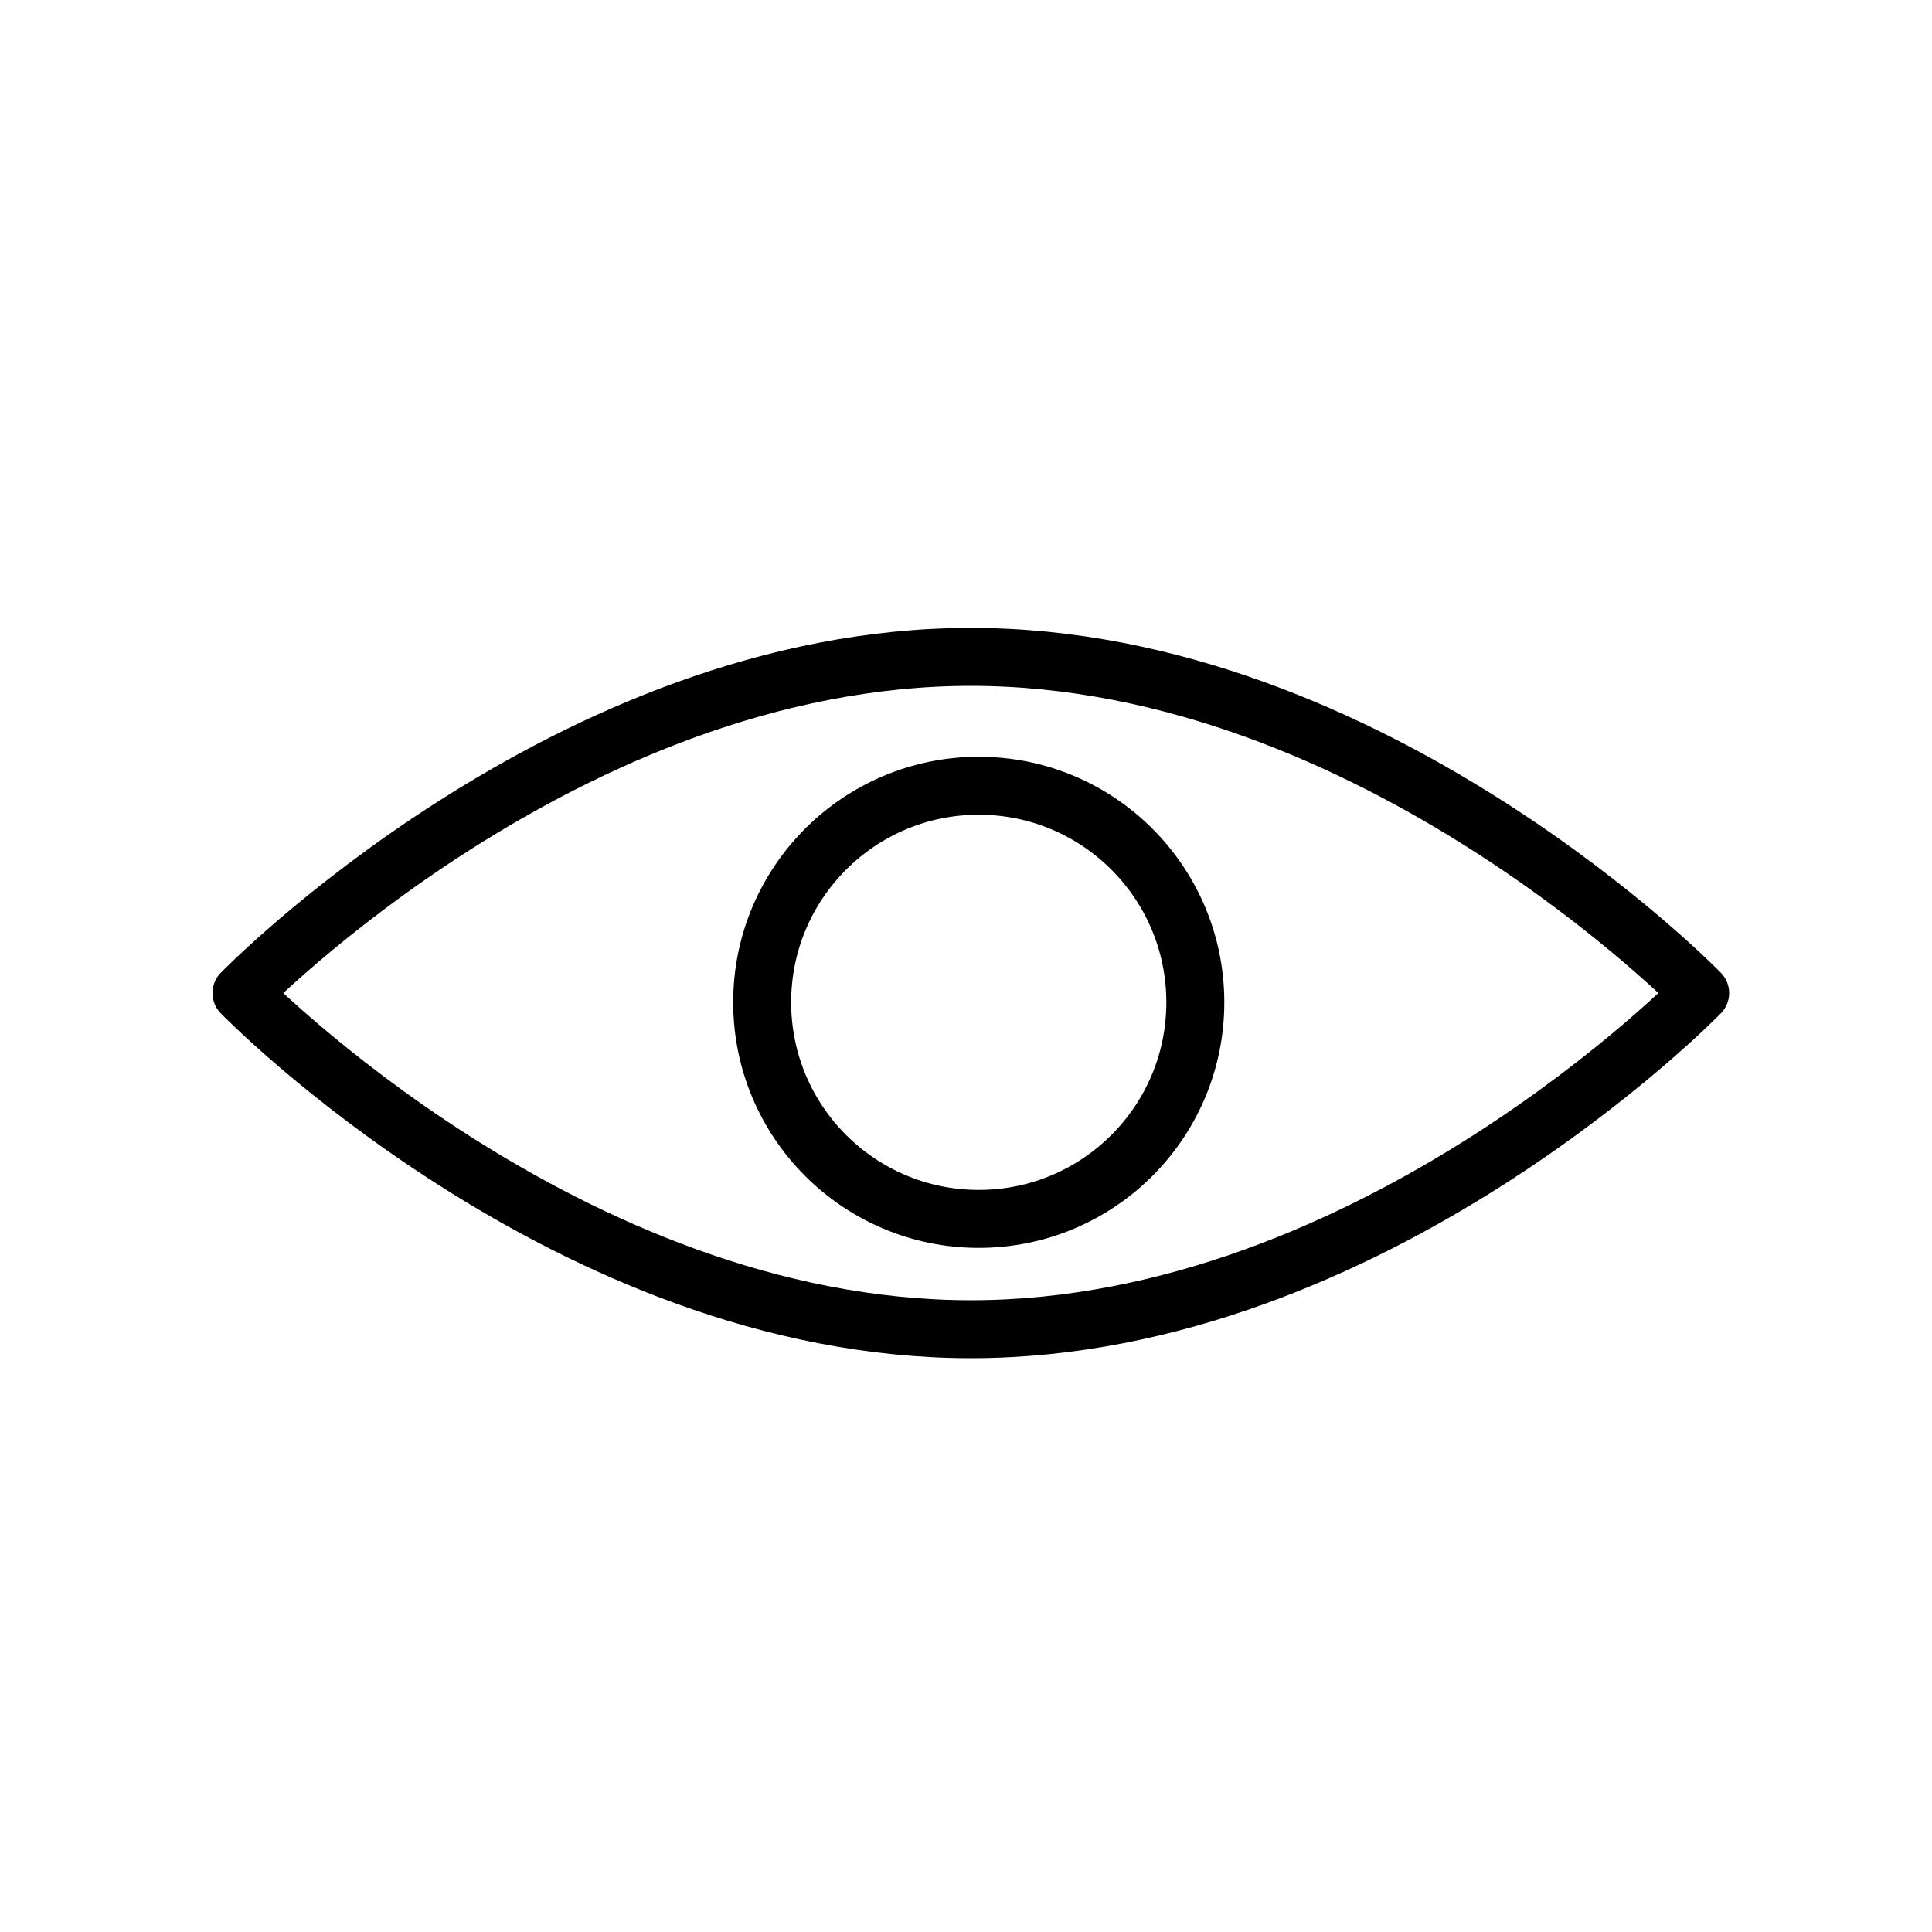 <svg id="Layer_1" data-name="Layer 1" xmlns="http://www.w3.org/2000/svg" viewBox="0 0 100 100"><defs><style>.cls-1{fill:none;stroke:#000;stroke-linecap:round;stroke-linejoin:round;stroke-width:3px;}</style></defs><title>Artboard 4</title><path class="cls-1" d="M88,51.4S71.1,68.8,50.25,68.8,12.5,51.4,12.5,51.4,29.4,34,50.25,34,88,51.4,88,51.4Z"/><circle class="cls-1" cx="50.66" cy="51.88" r="11.21"/></svg>